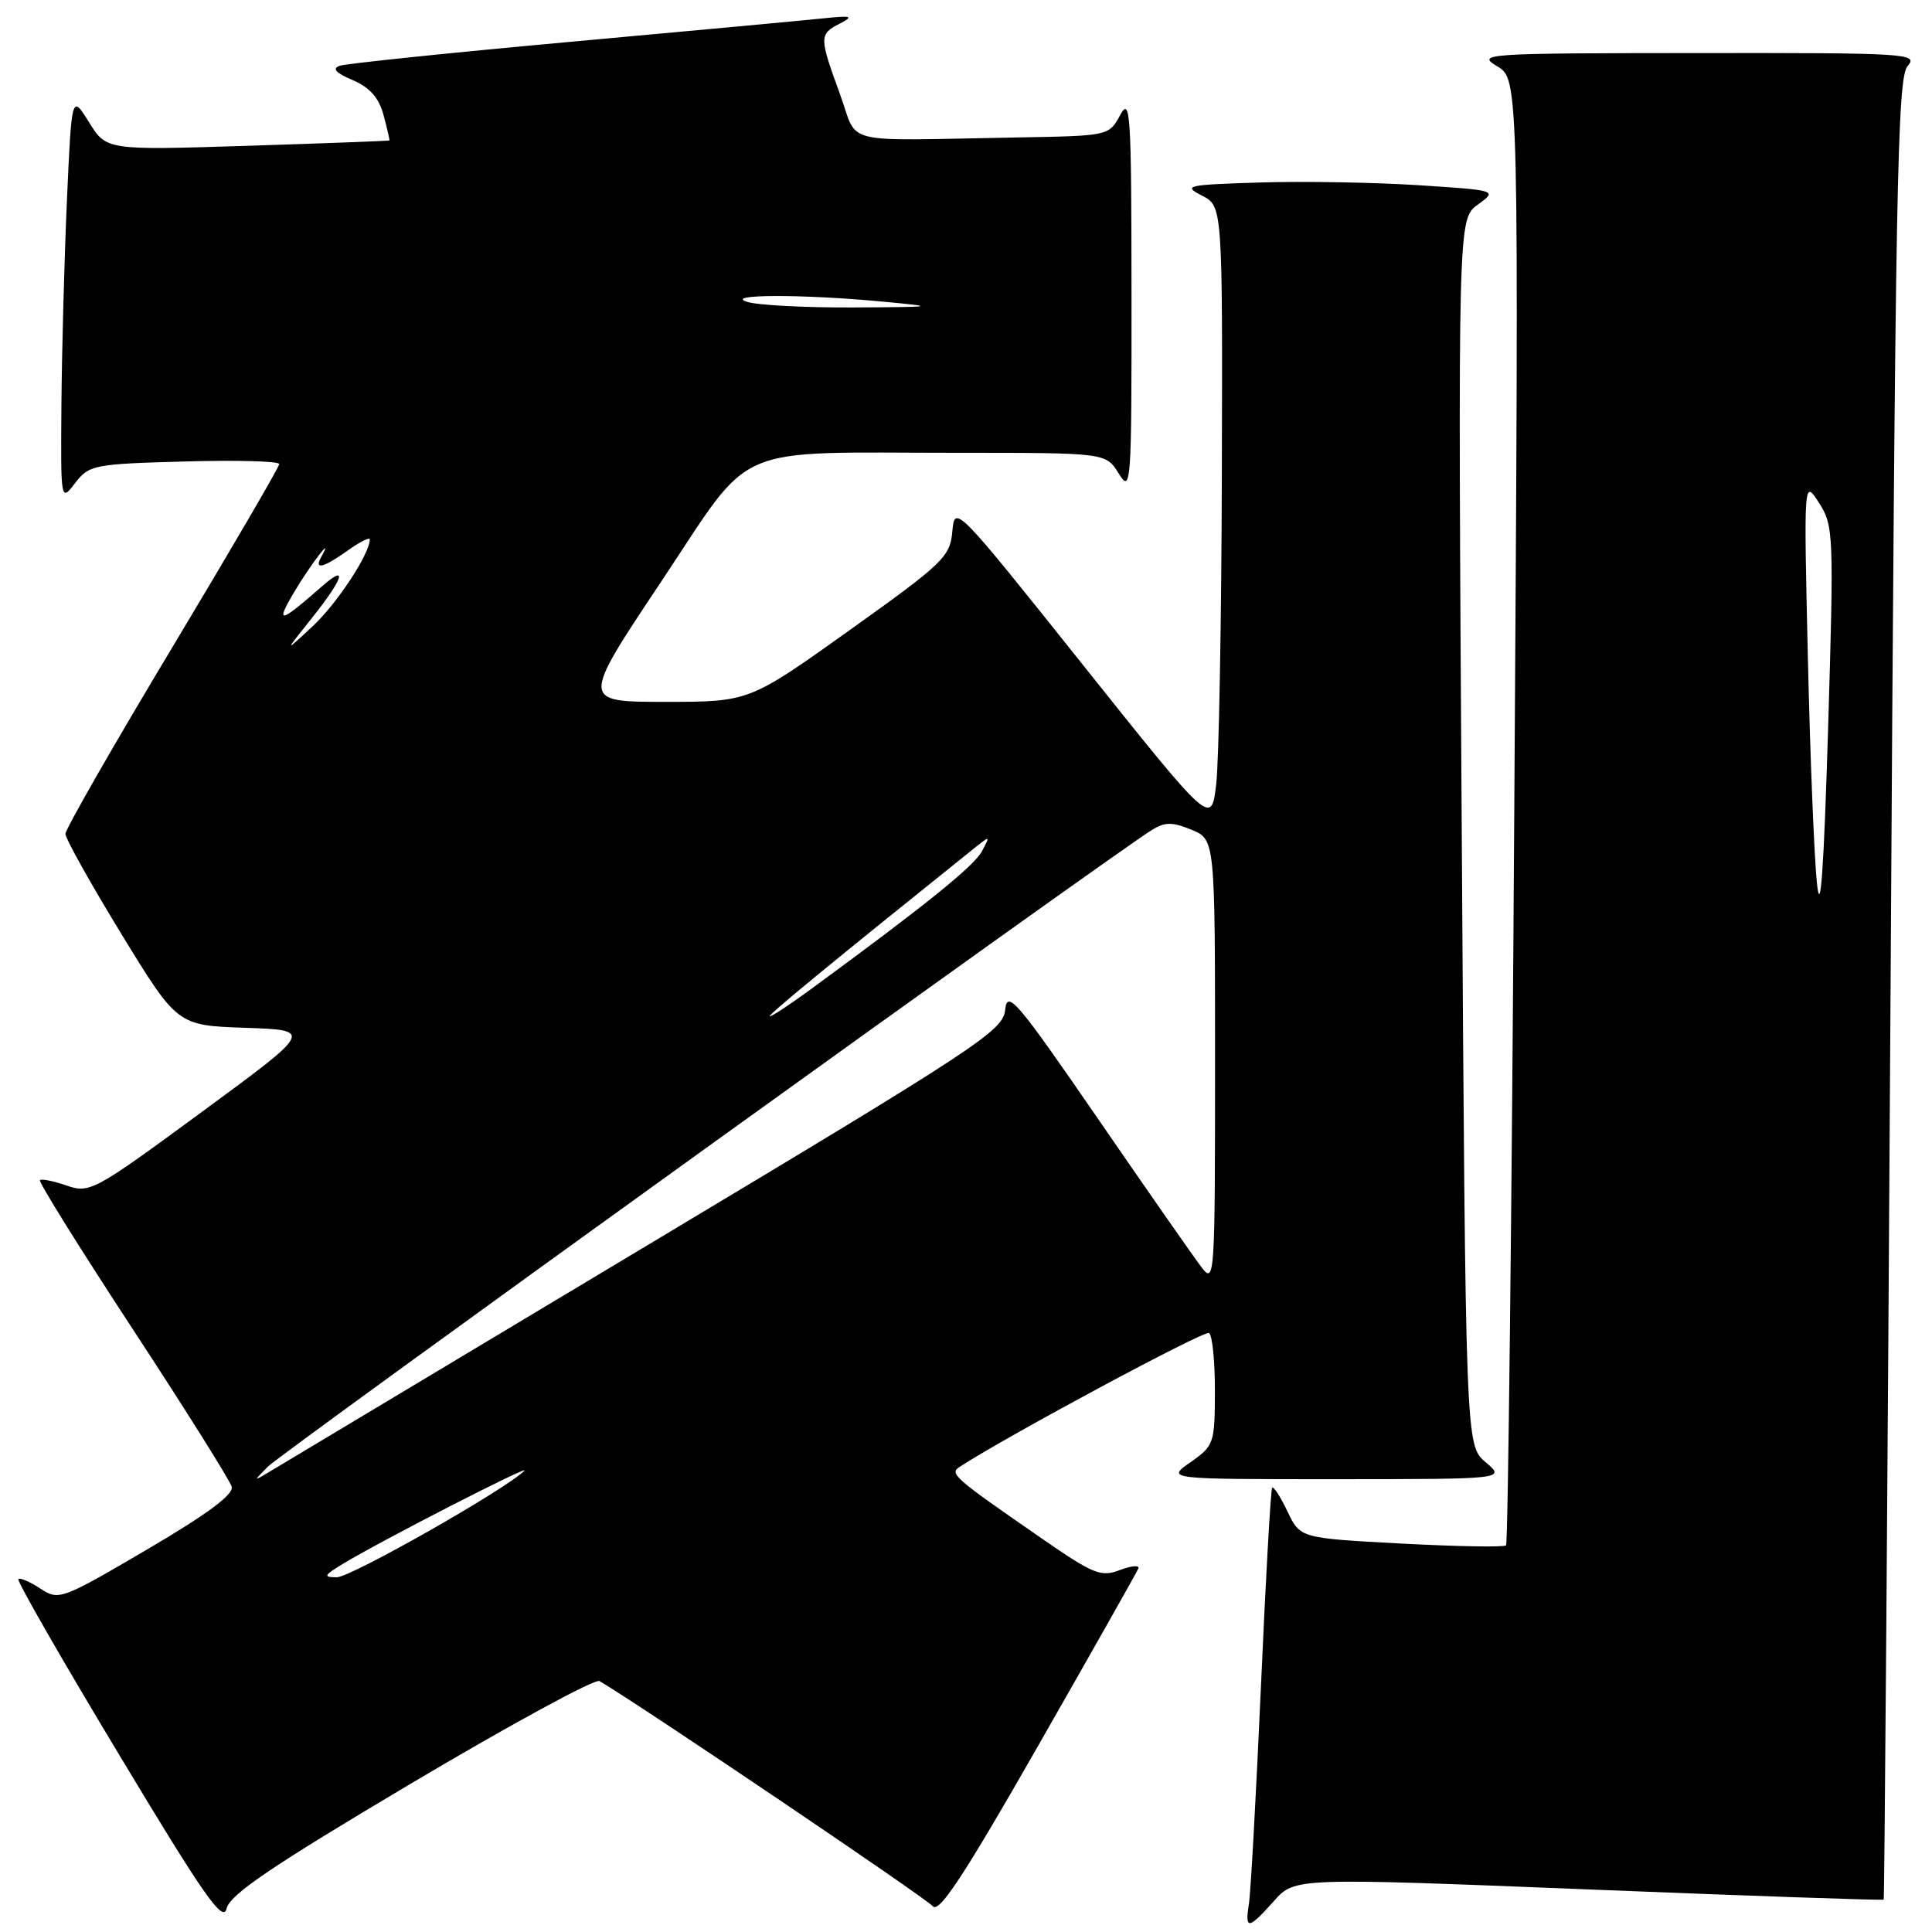<?xml version="1.0" encoding="UTF-8" standalone="no"?>
<!DOCTYPE svg PUBLIC "-//W3C//DTD SVG 1.1//EN" "http://www.w3.org/Graphics/SVG/1.1/DTD/svg11.dtd" >
<svg xmlns="http://www.w3.org/2000/svg" xmlns:xlink="http://www.w3.org/1999/xlink" version="1.1" viewBox="0 0 256 256">
 <g >
 <path fill="currentColor"
d=" M 54.49 236.31 C 67.63 228.51 78.86 222.40 79.44 222.75 C 84.98 226.02 122.75 251.54 123.58 252.57 C 124.40 253.60 127.64 248.69 137.58 231.29 C 144.68 218.86 150.65 208.30 150.84 207.83 C 151.02 207.37 149.92 207.46 148.39 208.04 C 145.88 209.00 144.89 208.59 138.06 203.87 C 126.22 195.68 125.75 195.27 127.21 194.33 C 133.65 190.16 159.59 176.24 160.20 176.63 C 160.64 176.90 160.99 180.35 160.98 184.31 C 160.97 191.27 160.86 191.57 157.75 193.75 C 154.53 196.00 154.53 196.00 177.01 196.00 C 199.50 195.99 199.50 195.99 196.85 193.75 C 194.20 191.50 194.20 191.50 193.69 110.27 C 193.18 29.04 193.18 29.04 195.80 27.13 C 198.42 25.22 198.42 25.22 187.96 24.54 C 182.21 24.17 172.78 24.00 167.00 24.18 C 157.23 24.48 156.69 24.60 159.25 25.91 C 162.00 27.32 162.00 27.32 161.90 62.91 C 161.85 82.48 161.51 100.96 161.15 103.96 C 160.50 109.42 160.50 109.42 143.50 88.11 C 126.69 67.04 126.50 66.84 126.19 70.40 C 125.90 73.77 125.04 74.60 112.58 83.50 C 99.27 93.00 99.27 93.00 88.13 93.00 C 76.99 93.00 76.99 93.00 87.57 77.13 C 100.05 58.40 96.37 60.00 126.91 60.00 C 146.54 60.00 146.54 60.00 148.24 62.75 C 149.87 65.38 149.95 64.38 149.93 39.00 C 149.92 14.94 149.78 12.75 148.43 15.25 C 146.94 17.99 146.91 18.00 134.97 18.21 C 110.84 18.63 113.82 19.35 111.31 12.50 C 108.54 4.91 108.53 4.55 111.25 3.14 C 113.20 2.13 112.89 2.04 109.00 2.44 C 106.53 2.70 91.45 4.10 75.50 5.55 C 59.55 7.00 45.83 8.43 45.00 8.72 C 43.97 9.08 44.50 9.67 46.72 10.61 C 48.99 11.58 50.20 12.94 50.82 15.24 C 51.30 17.03 51.65 18.55 51.60 18.61 C 51.54 18.67 43.09 18.99 32.80 19.32 C 14.11 19.91 14.11 19.91 11.80 16.21 C 9.50 12.50 9.50 12.50 8.87 26.50 C 8.53 34.20 8.20 46.35 8.14 53.50 C 8.04 66.50 8.04 66.50 9.96 64.00 C 11.80 61.61 12.42 61.48 24.44 61.15 C 31.35 60.95 37.00 61.11 37.00 61.49 C 37.00 61.88 30.62 72.80 22.83 85.78 C 15.04 98.75 8.67 109.87 8.67 110.49 C 8.67 111.11 12.00 117.08 16.08 123.75 C 23.50 135.88 23.50 135.88 32.50 136.19 C 41.50 136.50 41.50 136.50 26.74 147.34 C 12.46 157.84 11.88 158.15 8.83 157.09 C 7.09 156.49 5.50 156.17 5.29 156.38 C 5.08 156.59 10.62 165.48 17.60 176.13 C 24.58 186.78 30.48 196.18 30.70 197.00 C 30.98 198.03 27.47 200.63 19.48 205.32 C 8.10 211.99 7.80 212.10 5.34 210.49 C 3.96 209.58 2.65 209.02 2.43 209.24 C 2.21 209.46 8.20 219.91 15.75 232.45 C 27.06 251.27 29.56 254.85 30.03 252.88 C 30.46 251.04 35.98 247.30 54.49 236.31 Z  M 168.80 251.90 C 171.56 248.80 171.56 248.80 210.49 250.36 C 231.89 251.22 249.49 251.83 249.60 251.71 C 249.70 251.60 250.11 197.28 250.51 131.00 C 251.14 24.46 251.40 10.30 252.77 8.75 C 254.23 7.09 252.83 7.00 224.90 7.03 C 196.62 7.05 195.61 7.12 198.38 8.78 C 201.27 10.50 201.27 10.50 200.65 107.40 C 200.32 160.69 199.82 204.51 199.56 204.77 C 199.30 205.03 193.06 204.92 185.68 204.53 C 172.28 203.81 172.28 203.81 170.60 200.28 C 169.67 198.34 168.76 196.92 168.57 197.13 C 168.38 197.33 167.71 209.20 167.08 223.50 C 166.44 237.80 165.73 250.74 165.49 252.25 C 164.93 255.75 165.40 255.71 168.80 251.90 Z  M 45.50 207.18 C 50.69 204.05 70.51 193.89 69.48 194.89 C 66.87 197.43 46.48 209.00 44.62 209.00 C 42.78 208.99 42.90 208.75 45.50 207.18 Z  M 35.50 194.33 C 37.33 192.48 147.70 112.99 152.64 109.97 C 154.38 108.90 155.33 108.90 157.89 109.95 C 161.00 111.24 161.00 111.24 161.00 140.76 C 161.00 169.52 160.95 170.21 159.18 167.88 C 158.18 166.57 151.99 157.70 145.43 148.16 C 134.70 132.56 133.47 131.12 133.19 133.80 C 132.91 136.59 129.85 138.60 85.69 165.06 C 59.74 180.61 37.38 194.02 36.00 194.84 C 33.50 196.35 33.50 196.35 35.50 194.33 Z  M 102.00 134.64 C 102.00 134.29 110.09 127.64 128.86 112.58 C 131.25 110.66 131.25 110.66 130.11 112.80 C 129.06 114.76 122.69 119.90 107.75 130.85 C 104.59 133.17 102.00 134.87 102.00 134.64 Z  M 41.32 81.90 C 45.45 76.73 46.15 74.65 42.75 77.62 C 37.04 82.63 36.43 82.77 38.95 78.50 C 41.10 74.87 44.36 70.61 42.59 73.75 C 41.56 75.57 42.79 75.28 46.10 72.93 C 47.69 71.79 49.00 71.14 49.00 71.47 C 49.00 73.38 44.65 79.99 41.41 83.00 C 37.65 86.50 37.65 86.50 41.32 81.90 Z  M 99.00 40.00 C 95.82 38.98 106.34 38.96 117.00 39.97 C 124.23 40.65 124.08 40.68 113.00 40.74 C 106.67 40.77 100.38 40.44 99.00 40.00 Z  M 240.75 117.00 C 240.38 113.42 239.84 99.93 239.55 87.00 C 239.01 63.50 239.01 63.50 241.02 66.62 C 242.96 69.63 243.01 70.67 242.23 96.62 C 241.65 115.62 241.22 121.59 240.75 117.00 Z "/>
</g>
</svg>